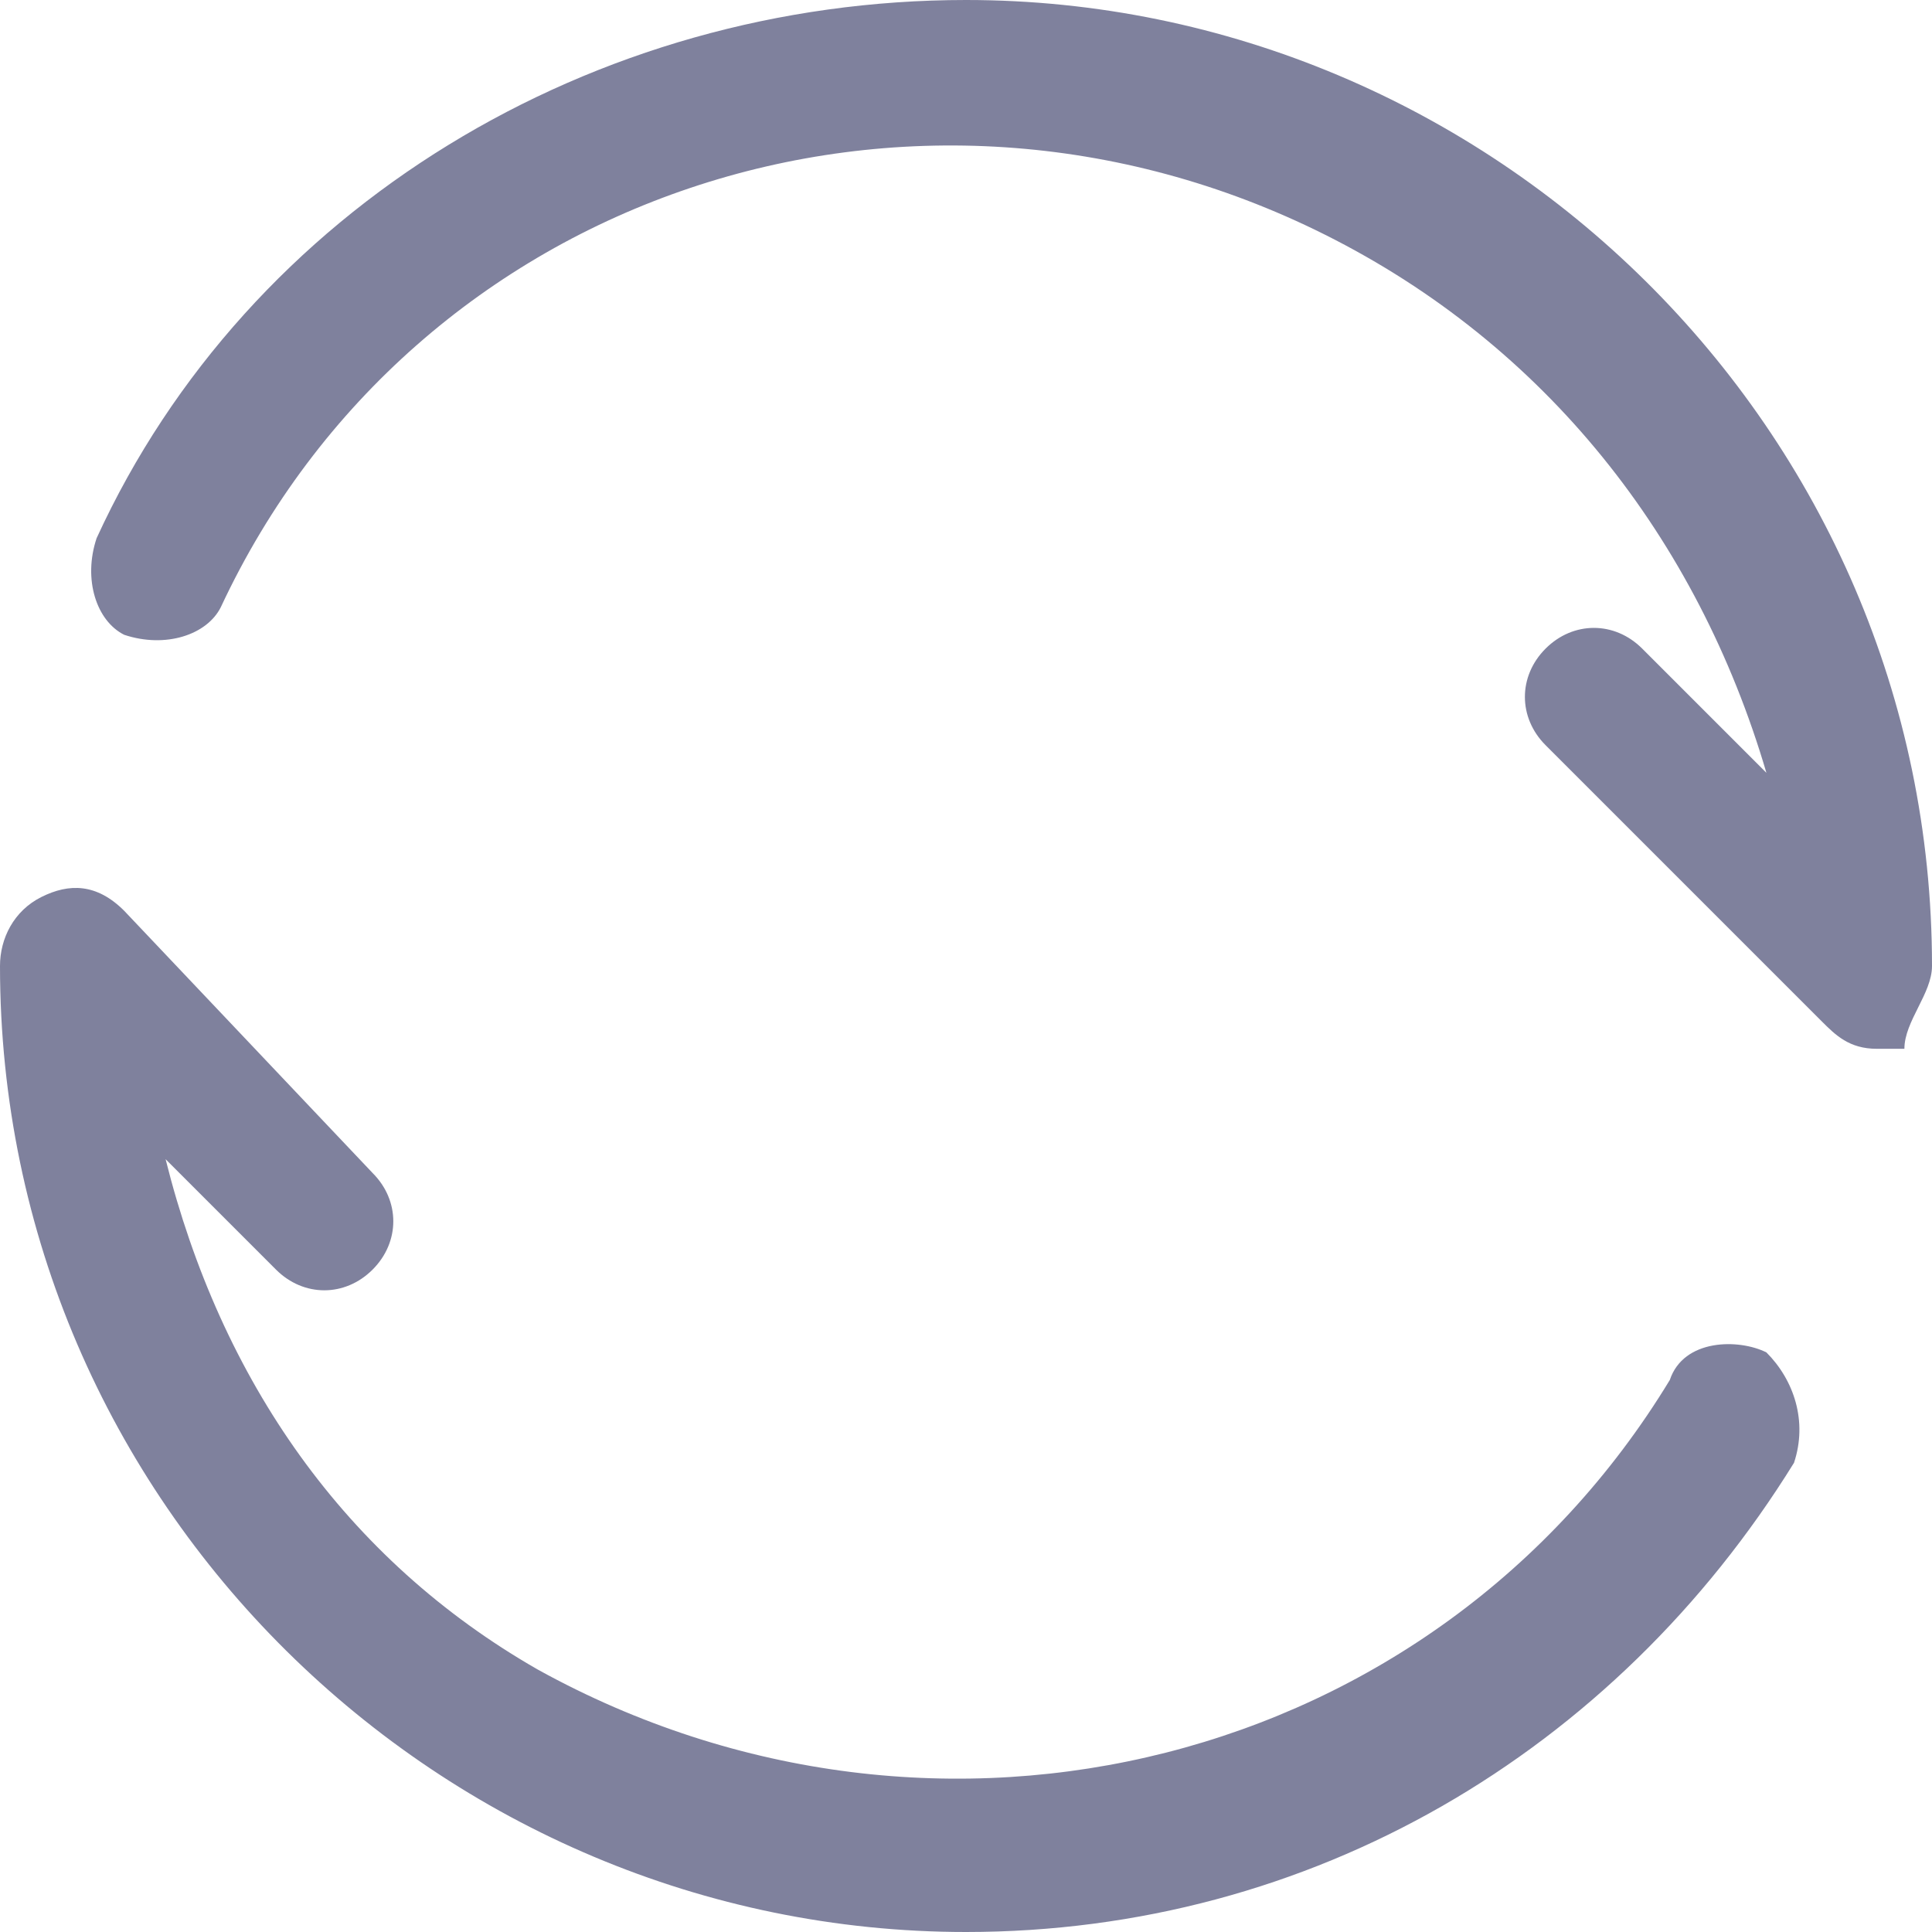 <?xml version="1.0" encoding="utf-8"?>
<!-- Generator: Adobe Illustrator 24.0.0, SVG Export Plug-In . SVG Version: 6.00 Build 0)  -->
<svg version="1.1" id="图层_1" xmlns="http://www.w3.org/2000/svg" xmlns:xlink="http://www.w3.org/1999/xlink" x="0px" y="0px"
	 viewBox="0 0 14 14" style="enable-background:new 0 0 14 14;" xml:space="preserve">
<style type="text/css">
	.st0{fill:#7F819D;}
</style>
<g>
	<path class="st0" d="M12.8,9.8c-0.2-0.1-0.6-0.1-0.7,0.2c-1.7,2.8-5.3,3.7-8.2,2.1C2.5,11.3,1.6,10,1.2,8.4l0.8,0.8
		c0.2,0.2,0.5,0.2,0.7,0c0.2-0.2,0.2-0.5,0-0.7L0.9,6.6C0.7,6.4,0.5,6.4,0.3,6.5C0.1,6.6,0,6.8,0,7c0,3.9,3.2,7,7,7
		c2.5,0,4.7-1.3,6-3.4C13.1,10.3,13,10,12.8,9.8z"/>
	<path class="st0" d="M7,0C4.3,0,1.8,1.5,0.7,3.9c-0.1,0.3,0,0.6,0.2,0.7c0.3,0.1,0.6,0,0.7-0.2c1.4-3,5-4.2,8-2.7
		c1.6,0.8,2.7,2.2,3.2,3.9l-0.9-0.9c-0.2-0.2-0.5-0.2-0.7,0c-0.2,0.2-0.2,0.5,0,0.7l0,0l2,2c0.1,0.1,0.2,0.2,0.4,0.2
		c0.1,0,0.1,0,0.2,0C13.8,7.4,14,7.2,14,7C14,3.1,10.8,0,7,0z"/>
</g>
</svg>
